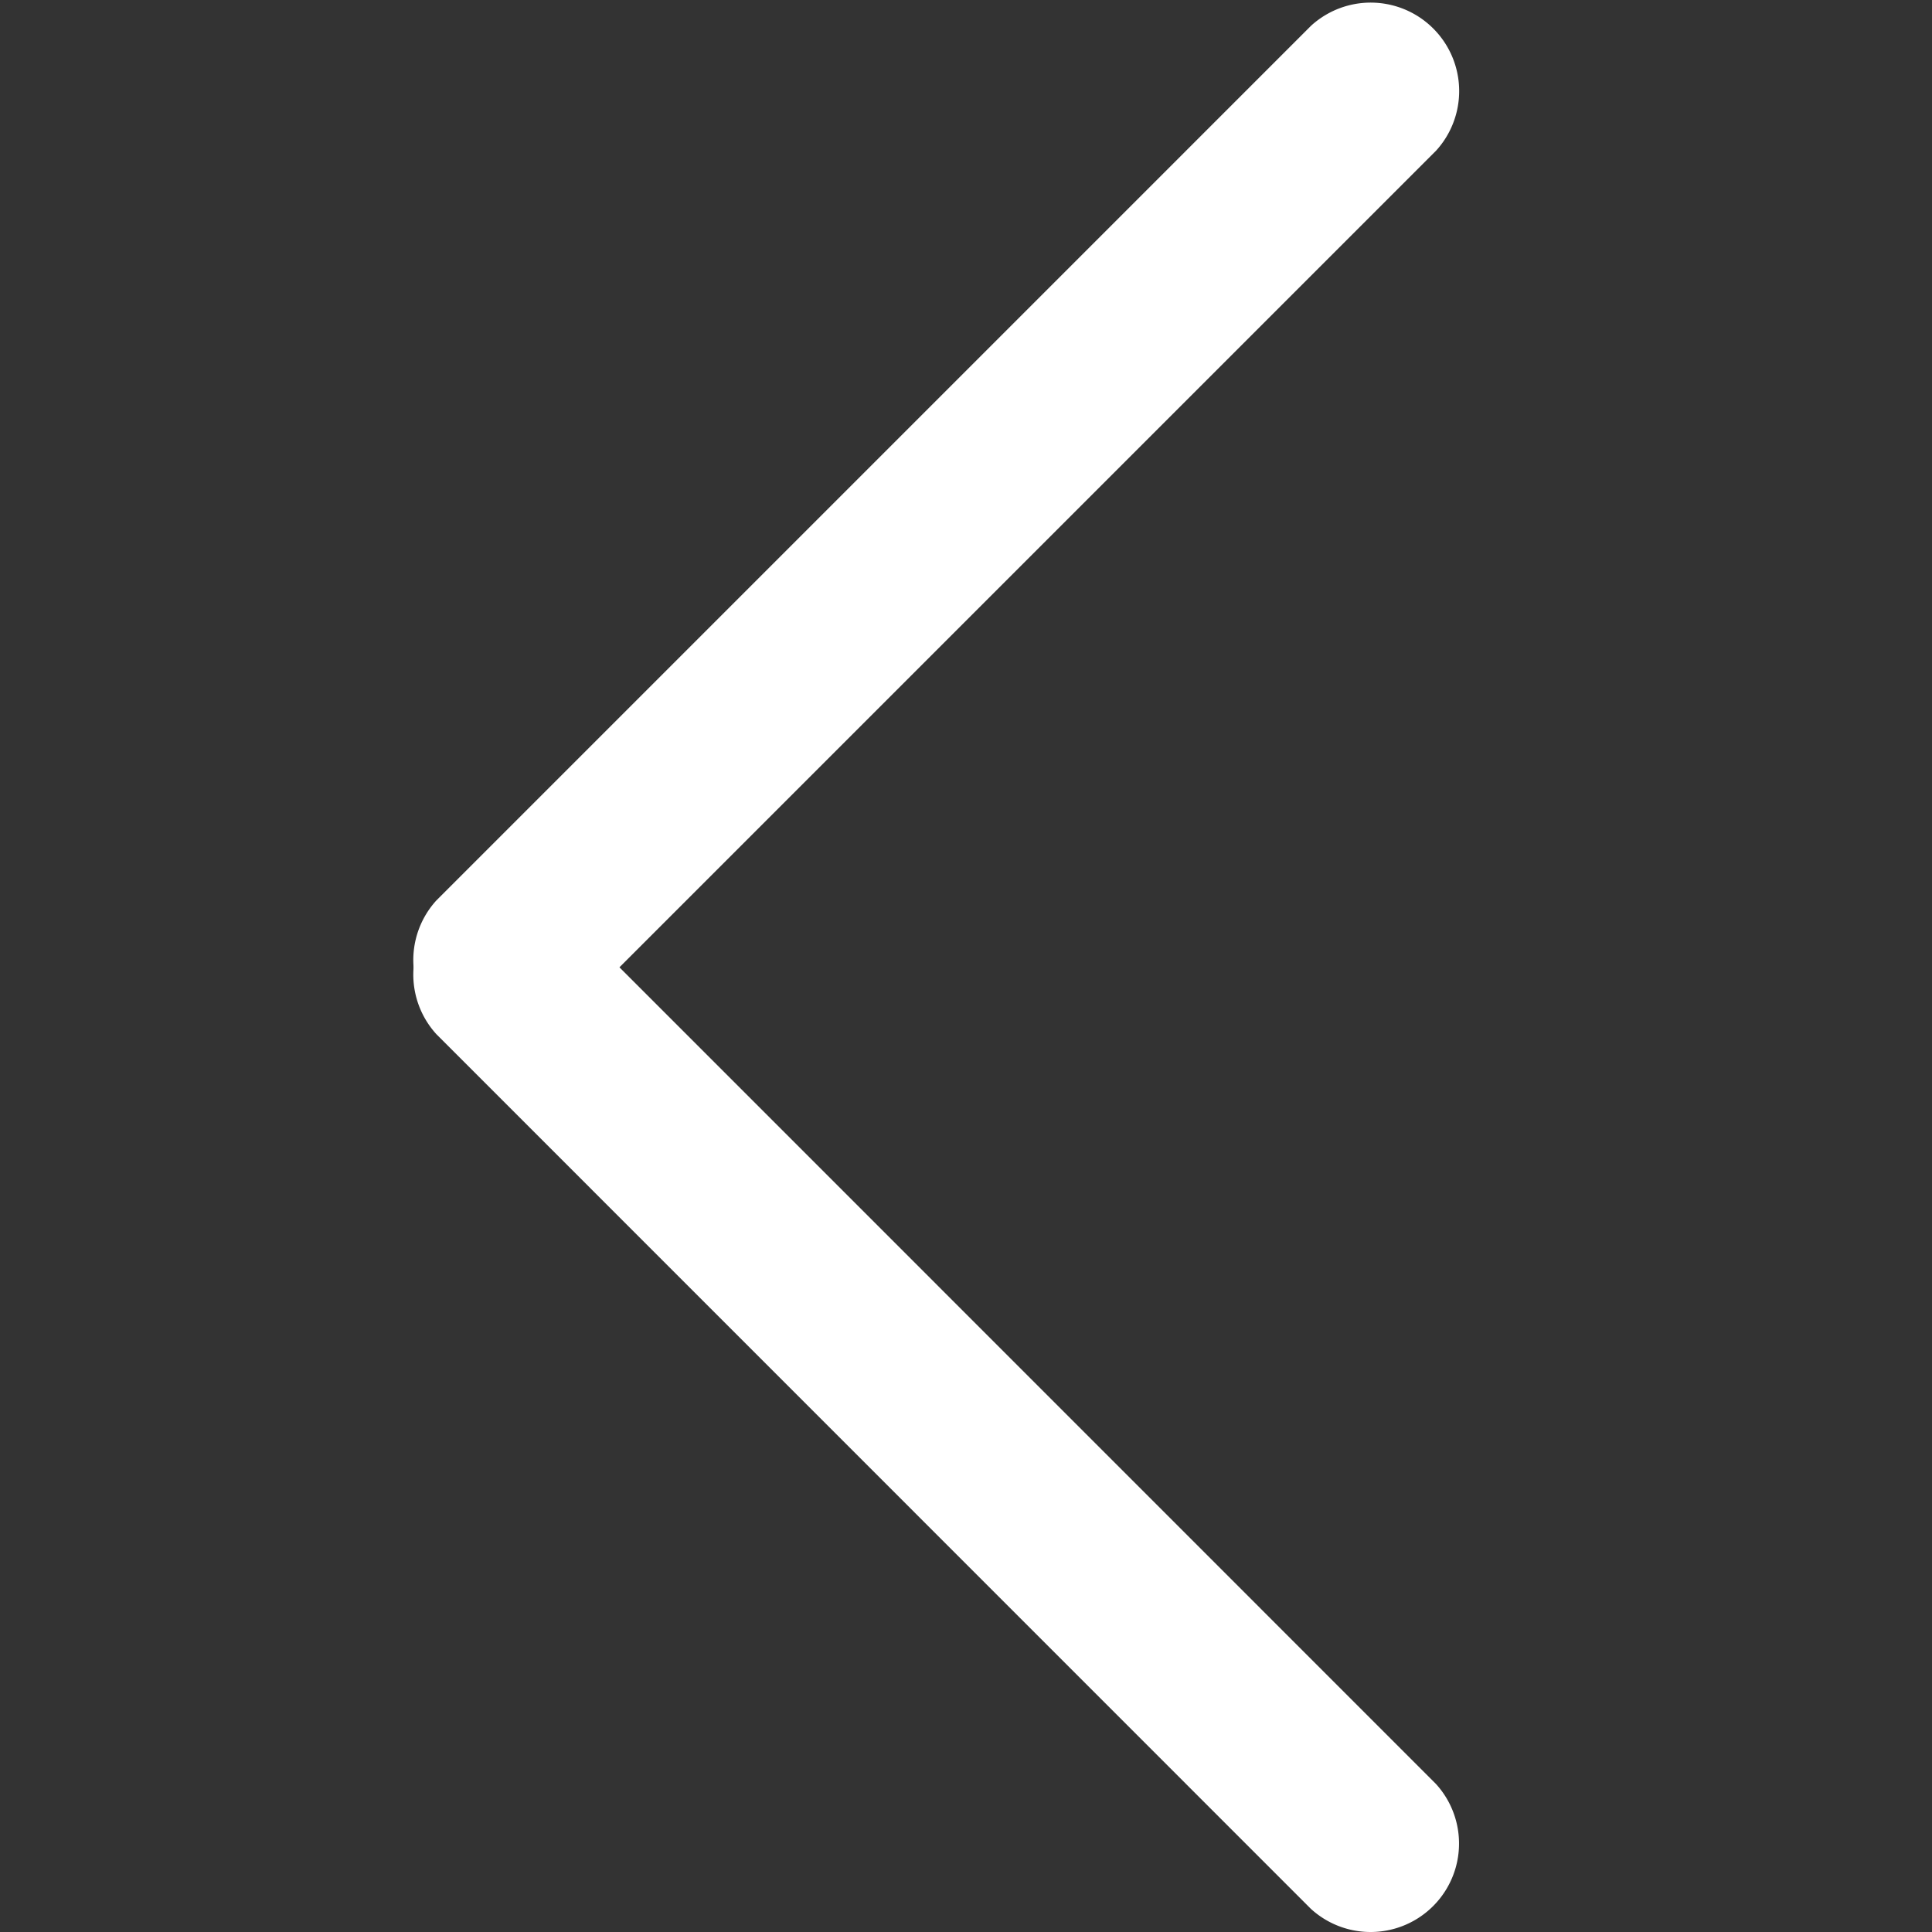 <?xml version="1.0" standalone="no"?><!DOCTYPE svg PUBLIC "-//W3C//DTD SVG 1.1//EN" "http://www.w3.org/Graphics/SVG/1.1/DTD/svg11.dtd"><svg t="1533298004112" class="icon" style="" viewBox="0 0 1024 1024" version="1.1" xmlns="http://www.w3.org/2000/svg" p-id="2921" xmlns:xlink="http://www.w3.org/1999/xlink" width="128" height="128"><rect x="0" y="0" width="1024" height="1024" fill="#333333" stroke="none"/><defs><style type="text/css"></style></defs><path d="M297.575 543.44a46.887 46.887 0 0 1-66.241-66.241L694.875 13.657a46.887 46.887 0 0 1 66.241 66.241L297.575 543.44z" fill="#ffffff" p-id="2922"></path><path d="M761.043 945.488a46.887 46.887 0 0 1-66.241 66.241L231.333 548.187a46.887 46.887 0 0 1 66.241-66.241l463.469 463.542z" fill="#ffffff" p-id="2923"></path></svg>